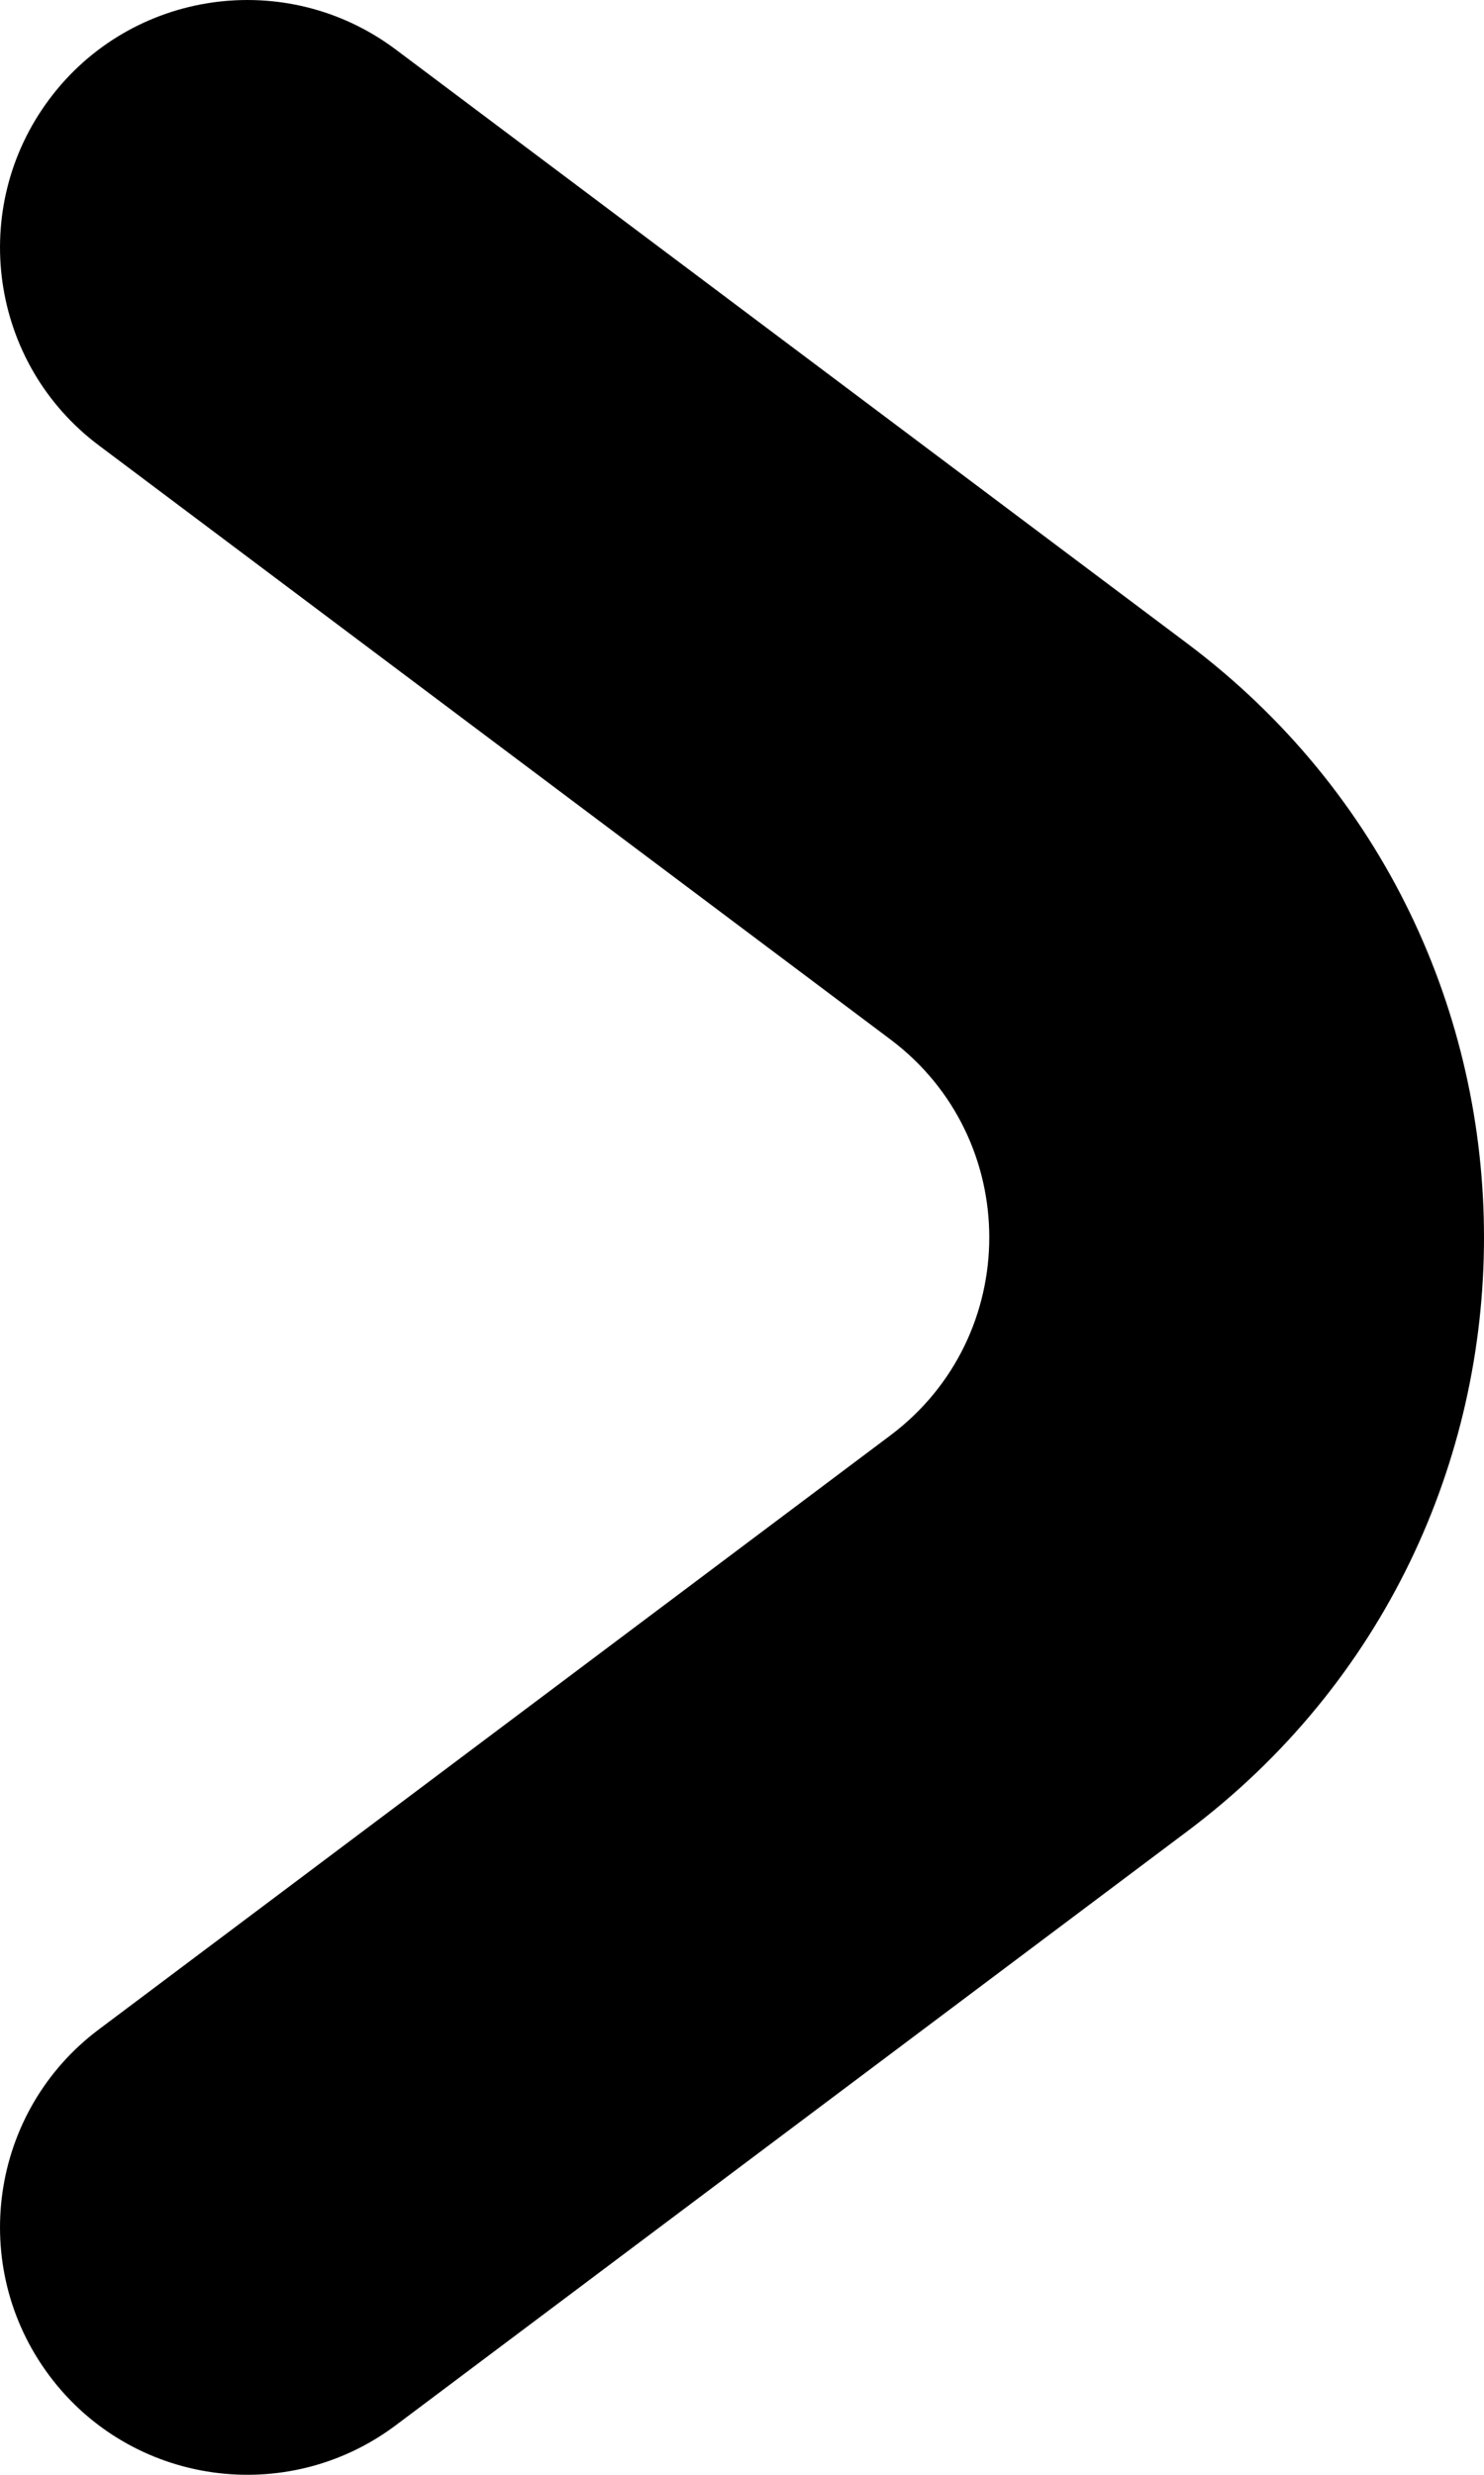 <svg width="6" height="10" viewBox="0 0 6 10" fill="none" xmlns="http://www.w3.org/2000/svg">
<path fill-rule="evenodd" clip-rule="evenodd" d="M0.2 0.4C0.531 -0.042 1.158 -0.131 1.6 0.2L4.8 2.6C6.4 3.8 6.4 6.2 4.8 7.4L1.6 9.8C1.158 10.131 0.531 10.042 0.2 9.6C-0.131 9.158 -0.042 8.531 0.4 8.2L3.6 5.8C4.133 5.4 4.133 4.6 3.6 4.2L0.4 1.8C-0.042 1.469 -0.131 0.842 0.2 0.4Z" fill="black"/>
</svg>
